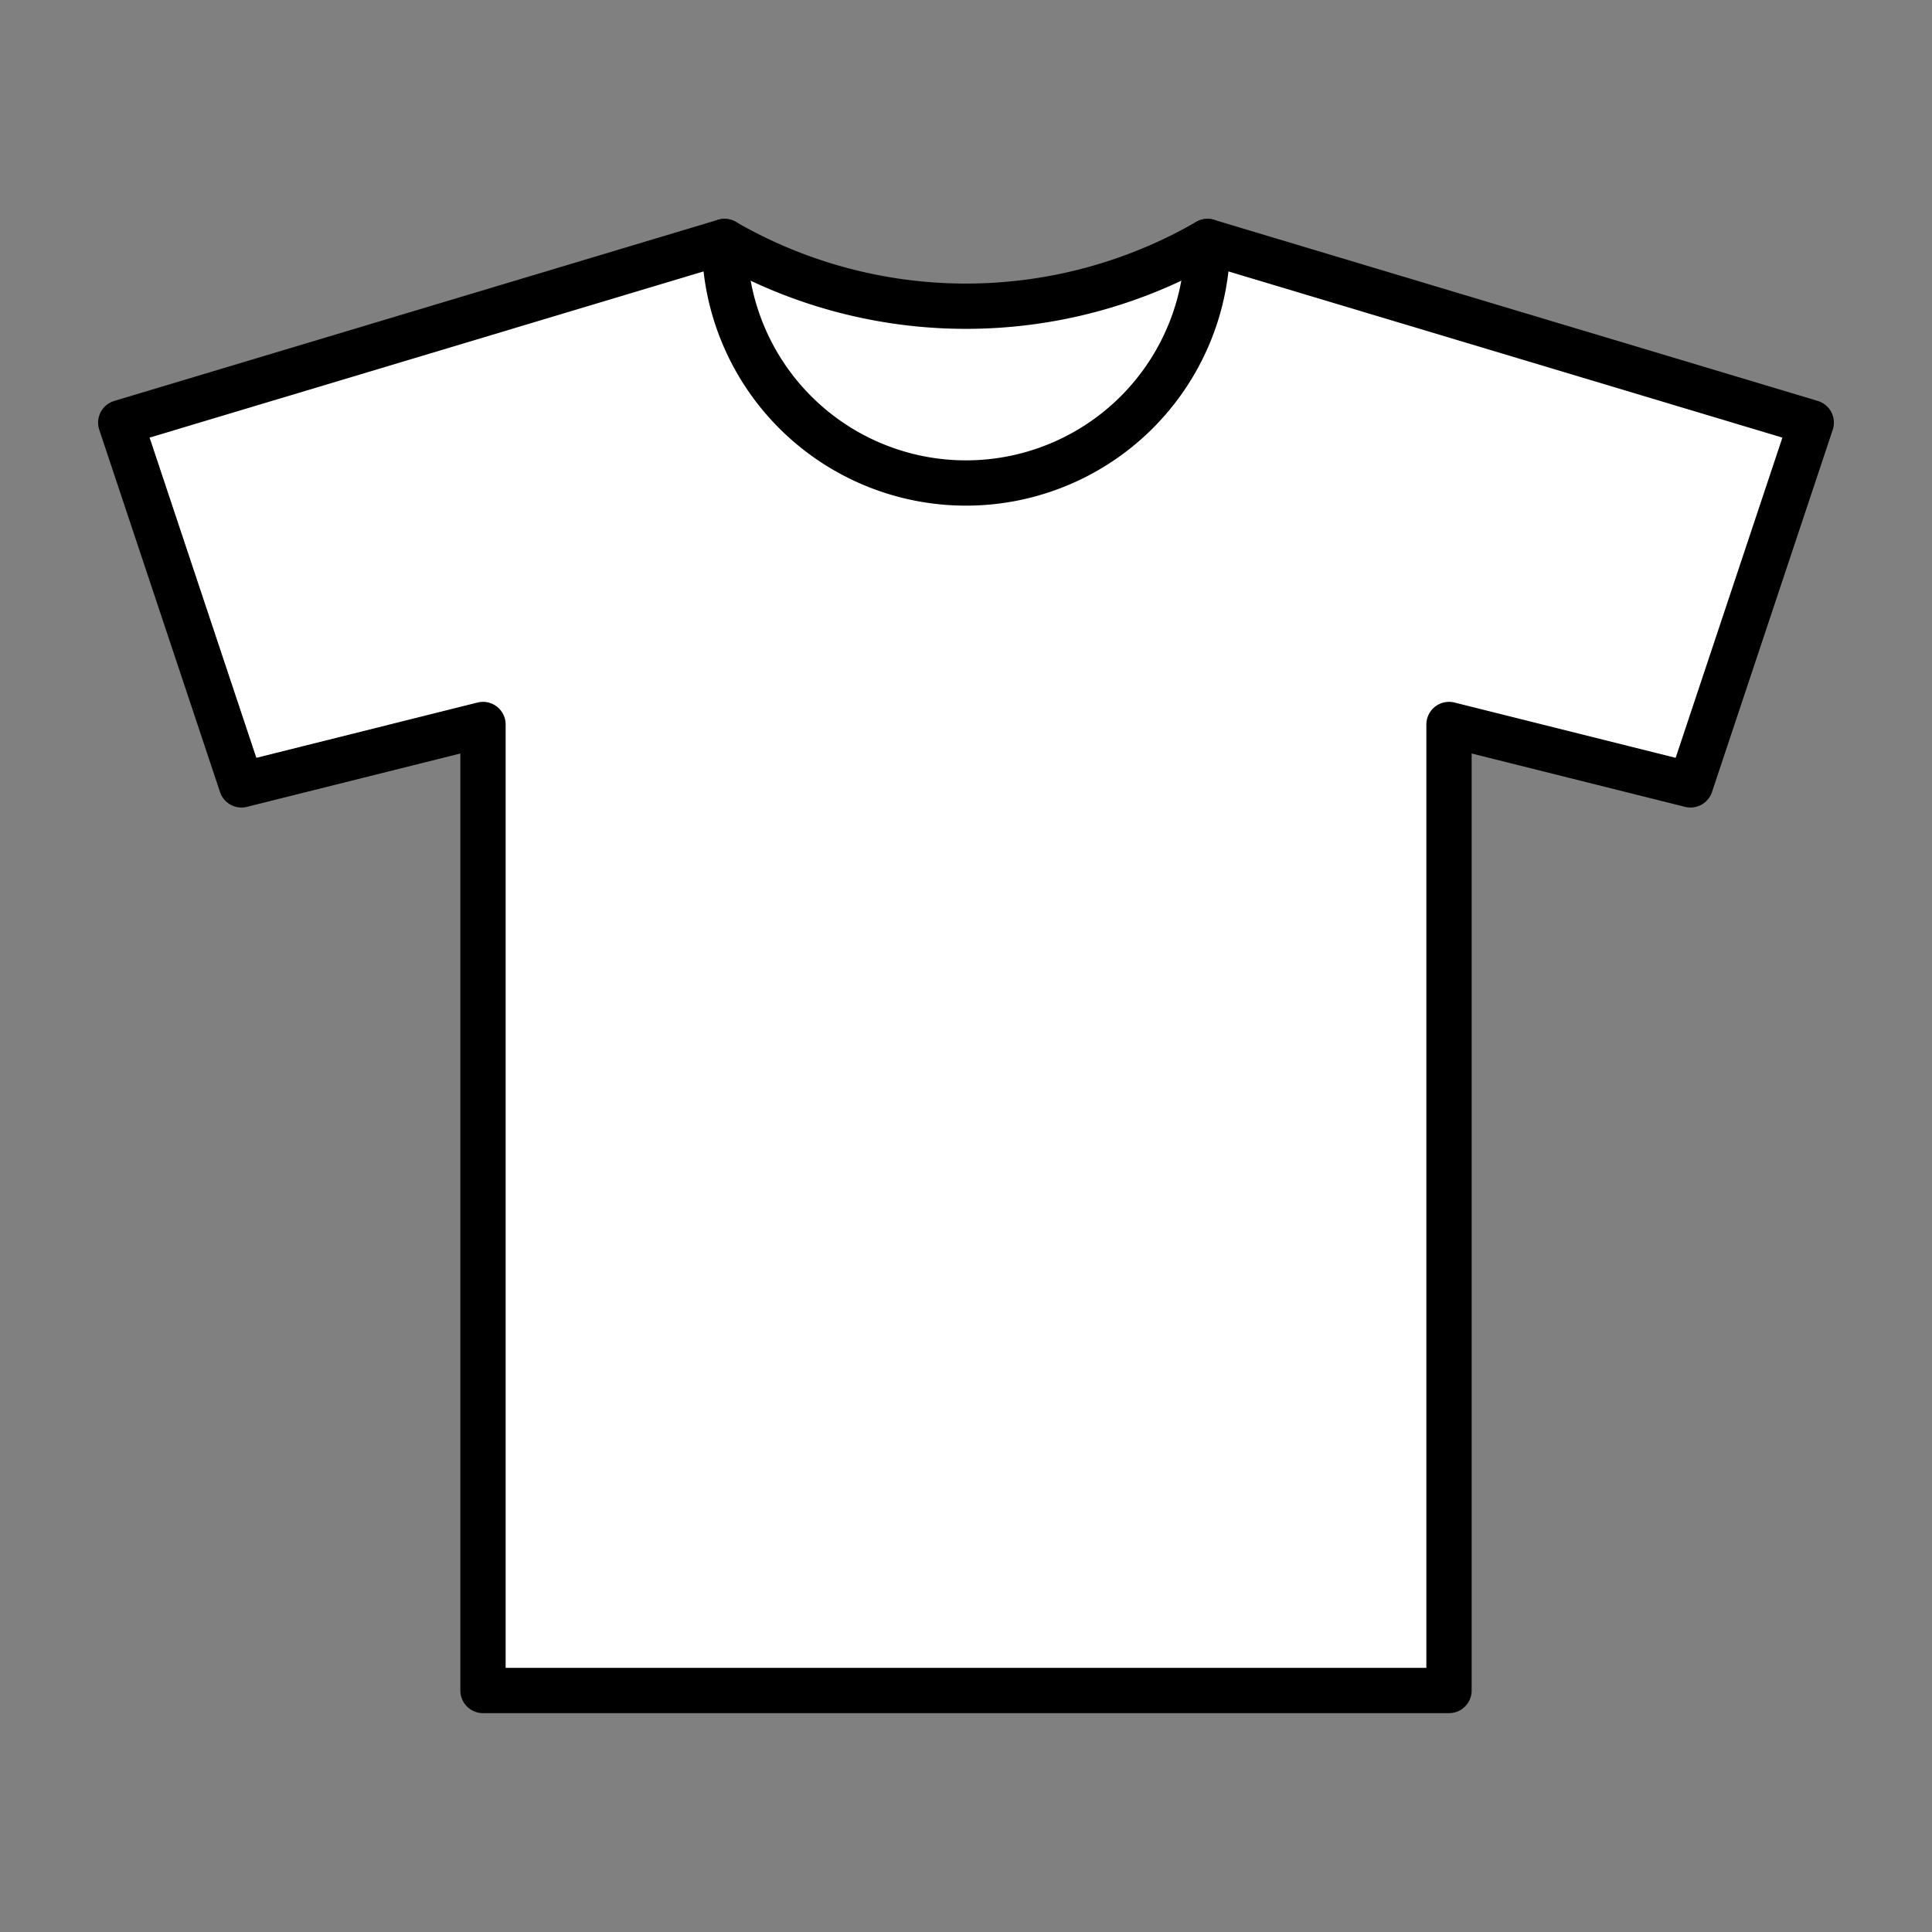 <svg xmlns="http://www.w3.org/2000/svg" viewBox="0 0 512 512">
    <rect x="0" y="0" width="512" height="512" fill="#808080" stroke="none"/>
    <defs>
        <style>
            .filled {
                fill: white;
                stroke-width: 12px;
                stroke: black;
                stroke-linecap: round;
                stroke-miterlimit: 2;
                stroke-linejoin: round;
            }

            .line-thin {
                fill: none;
                stroke: black;
                stroke-linecap: round;
                stroke-miterlimit: 2;
                stroke-width: 8px;
            }

            .line {
                fill: none;
                stroke: black;
                stroke-linecap: round;
                stroke-miterlimit: 2;
                stroke-width: 12px;
            }

            .line-thick {
                fill: none;
                stroke: white;
                stroke-linecap: round;
                stroke-miterlimit: 2;
                stroke-width: 72px;
            }

            .line-extra-thick {
                fill: none;
                stroke: black;
                stroke-linecap: round;
                stroke-miterlimit: 2;
                stroke-width: 32px;
            }

            .text {
                font-size: 300px;
                font-weight: 100;
                fill: black;
                stroke: black;
                font-family: Overpass-Thin, Overpass;
                letter-spacing: -0.08em;
            }
        </style>
    </defs>
    <title>icon</title>
    <g id="clothes">
        <path class="filled"
            d="M256,448 h128 v-256 l64,16 l32,-96 l-160,-48 a128 128 0 0 1 -128 0
                     
            l-160,48 l32,96 l64,-16 v256 h128 Z" />

        <path class="line" d="M320,64 a64 64 0 0 1 -128 0 " />
    </g>
</svg>